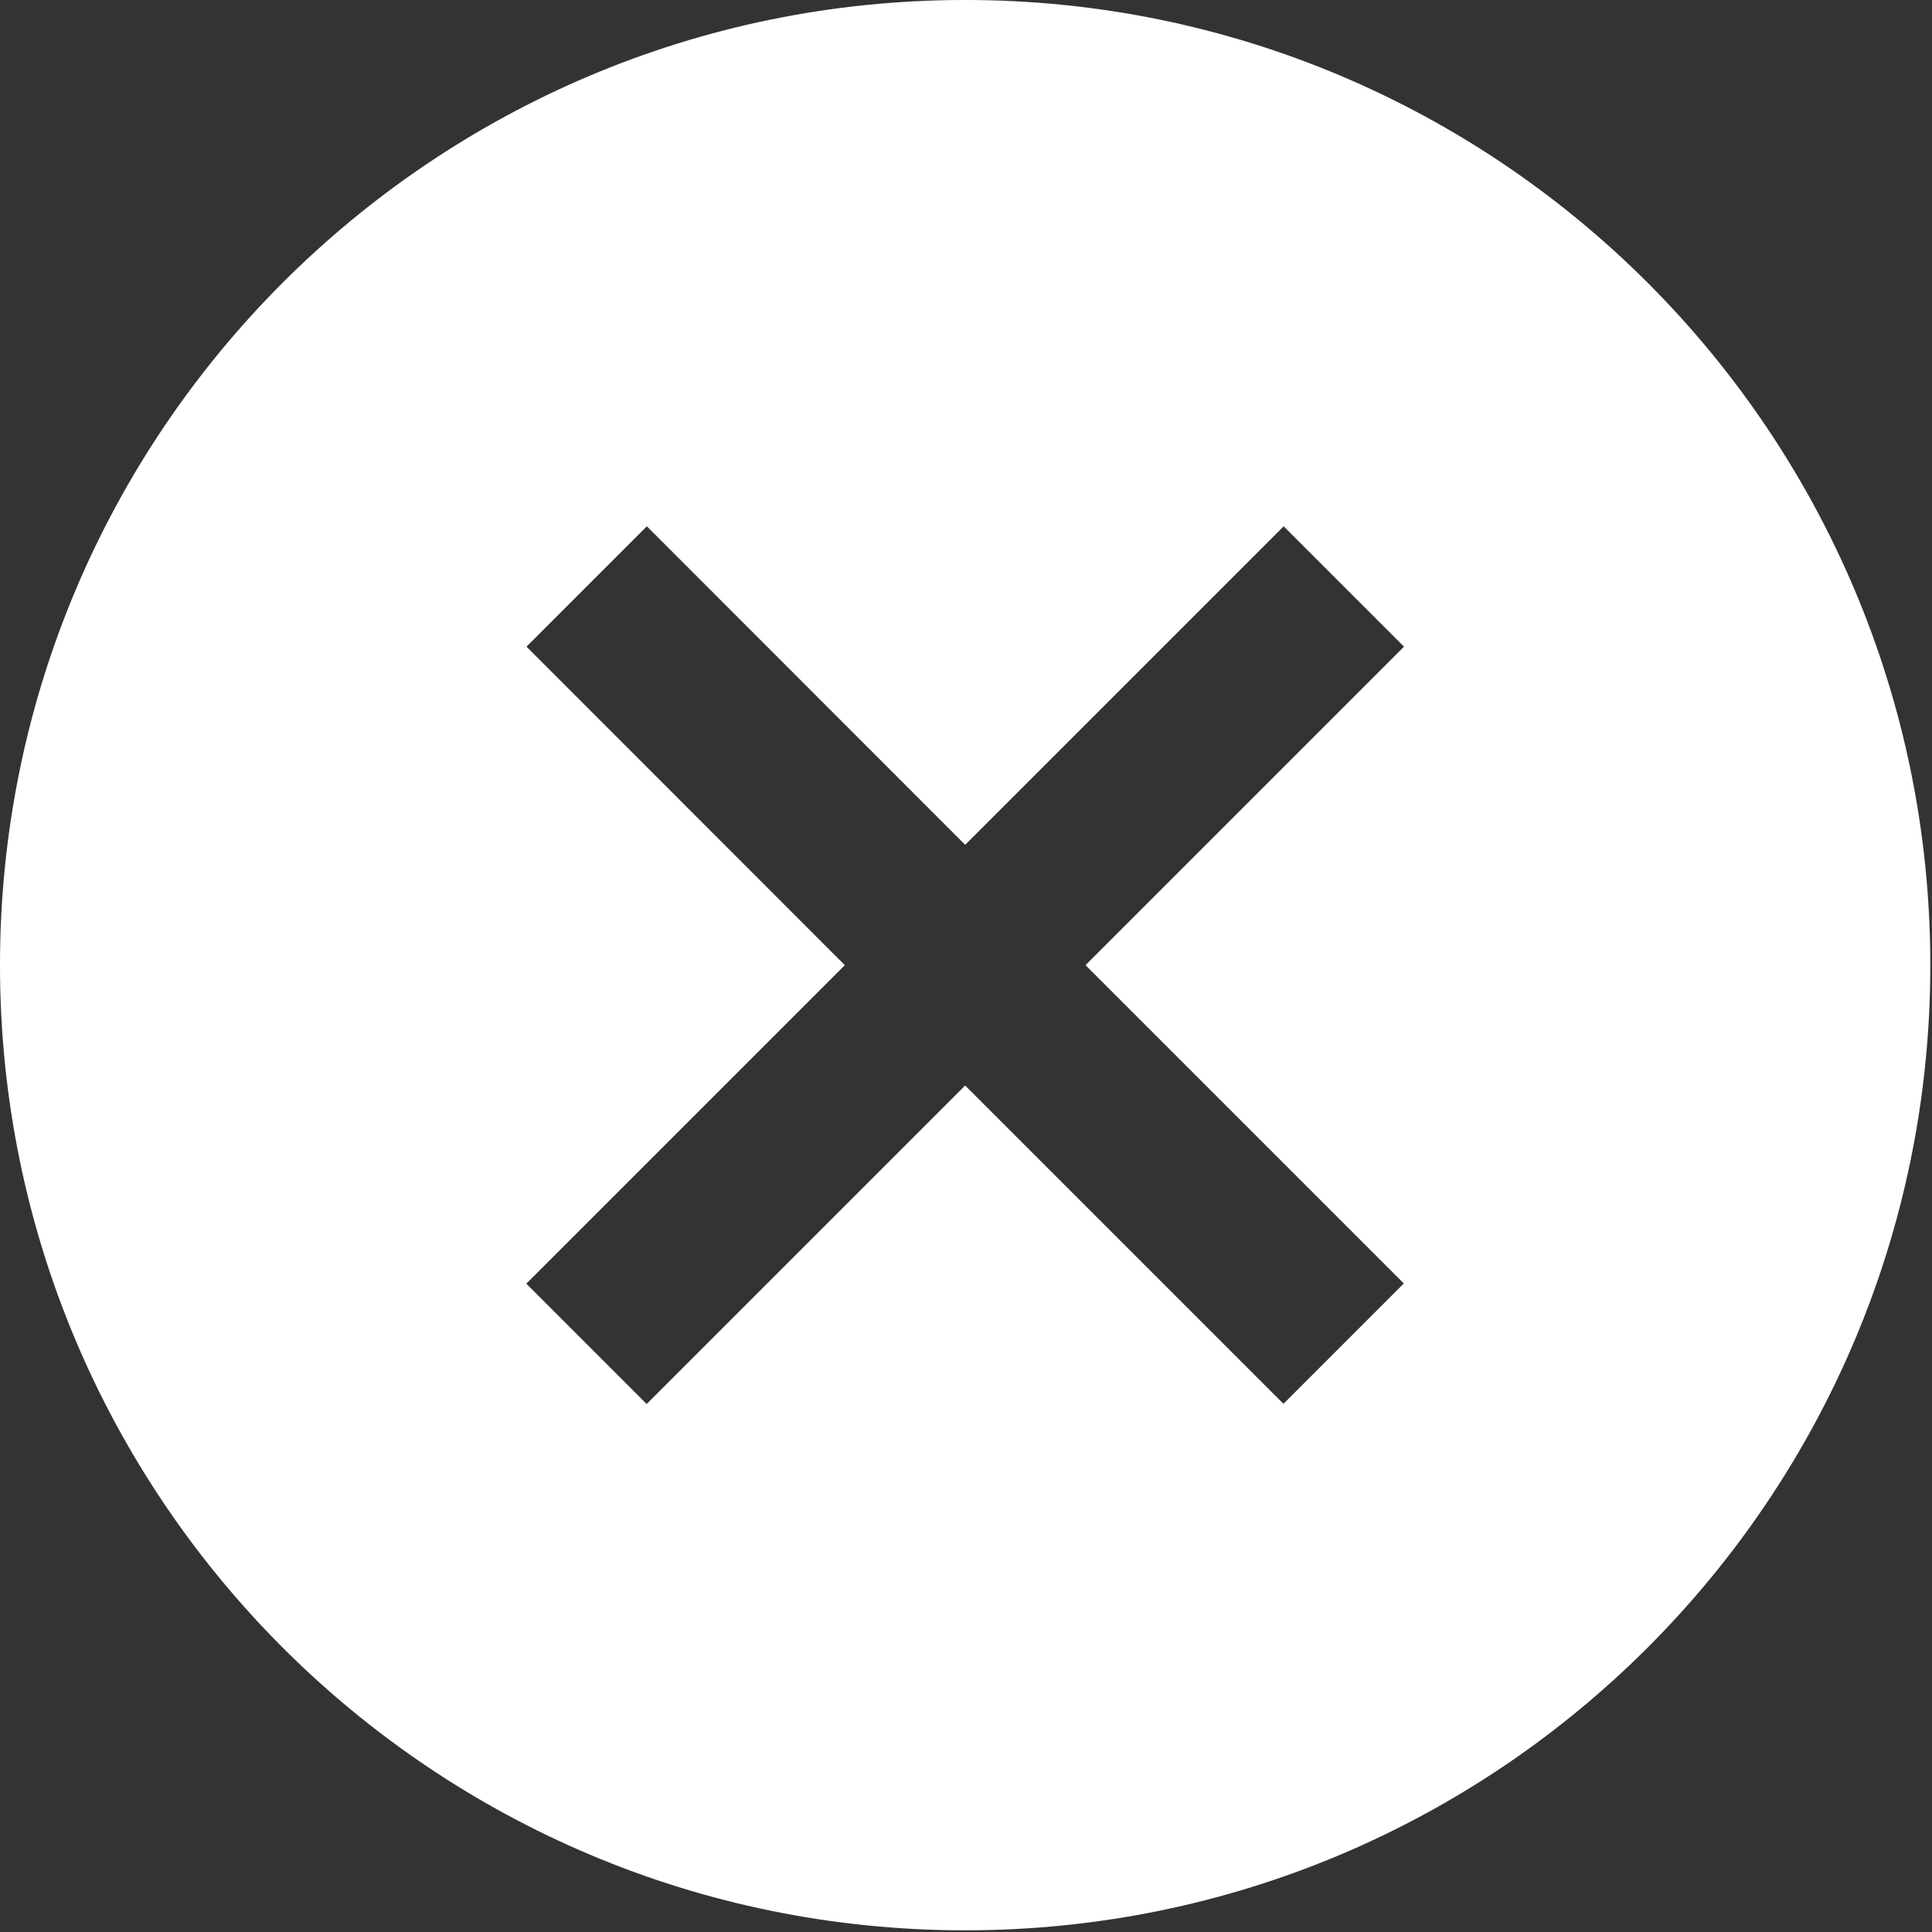 <?xml version="1.0" encoding="UTF-8" standalone="no"?>
<!DOCTYPE svg PUBLIC "-//W3C//DTD SVG 1.1//EN" "http://www.w3.org/Graphics/SVG/1.1/DTD/svg11.dtd">
<svg width="100%" height="100%" viewBox="0 0 512 512" version="1.1" xmlns="http://www.w3.org/2000/svg" xmlns:xlink="http://www.w3.org/1999/xlink" xml:space="preserve" xmlns:serif="http://www.serif.com/" style="fill-rule:evenodd;clip-rule:evenodd;stroke-linejoin:round;stroke-miterlimit:1.414;">
    <rect x="0" y="0" width="512" height="512" fill="#333333" stroke="none"/>
    <g transform="matrix(0.522,0,0,0.522,-5.224,-5.224)">
        <path d="M500,10C229.4,10 10,229.4 10,500C10,770.6 229.4,990 500,990C770.6,990 990,770.6 990,500C990,229.4 770.6,10 500,10ZM722.7,661.6L661.6,722.7L500,561.1L338.3,722.8L277.2,661.7L438.9,500L277.3,338.3L338.4,277.2L500,438.9L661.7,277.2L722.8,338.3L561.1,500L722.7,661.6Z" style="fill:white;fill-rule:nonzero;"/>
    </g>
</svg>